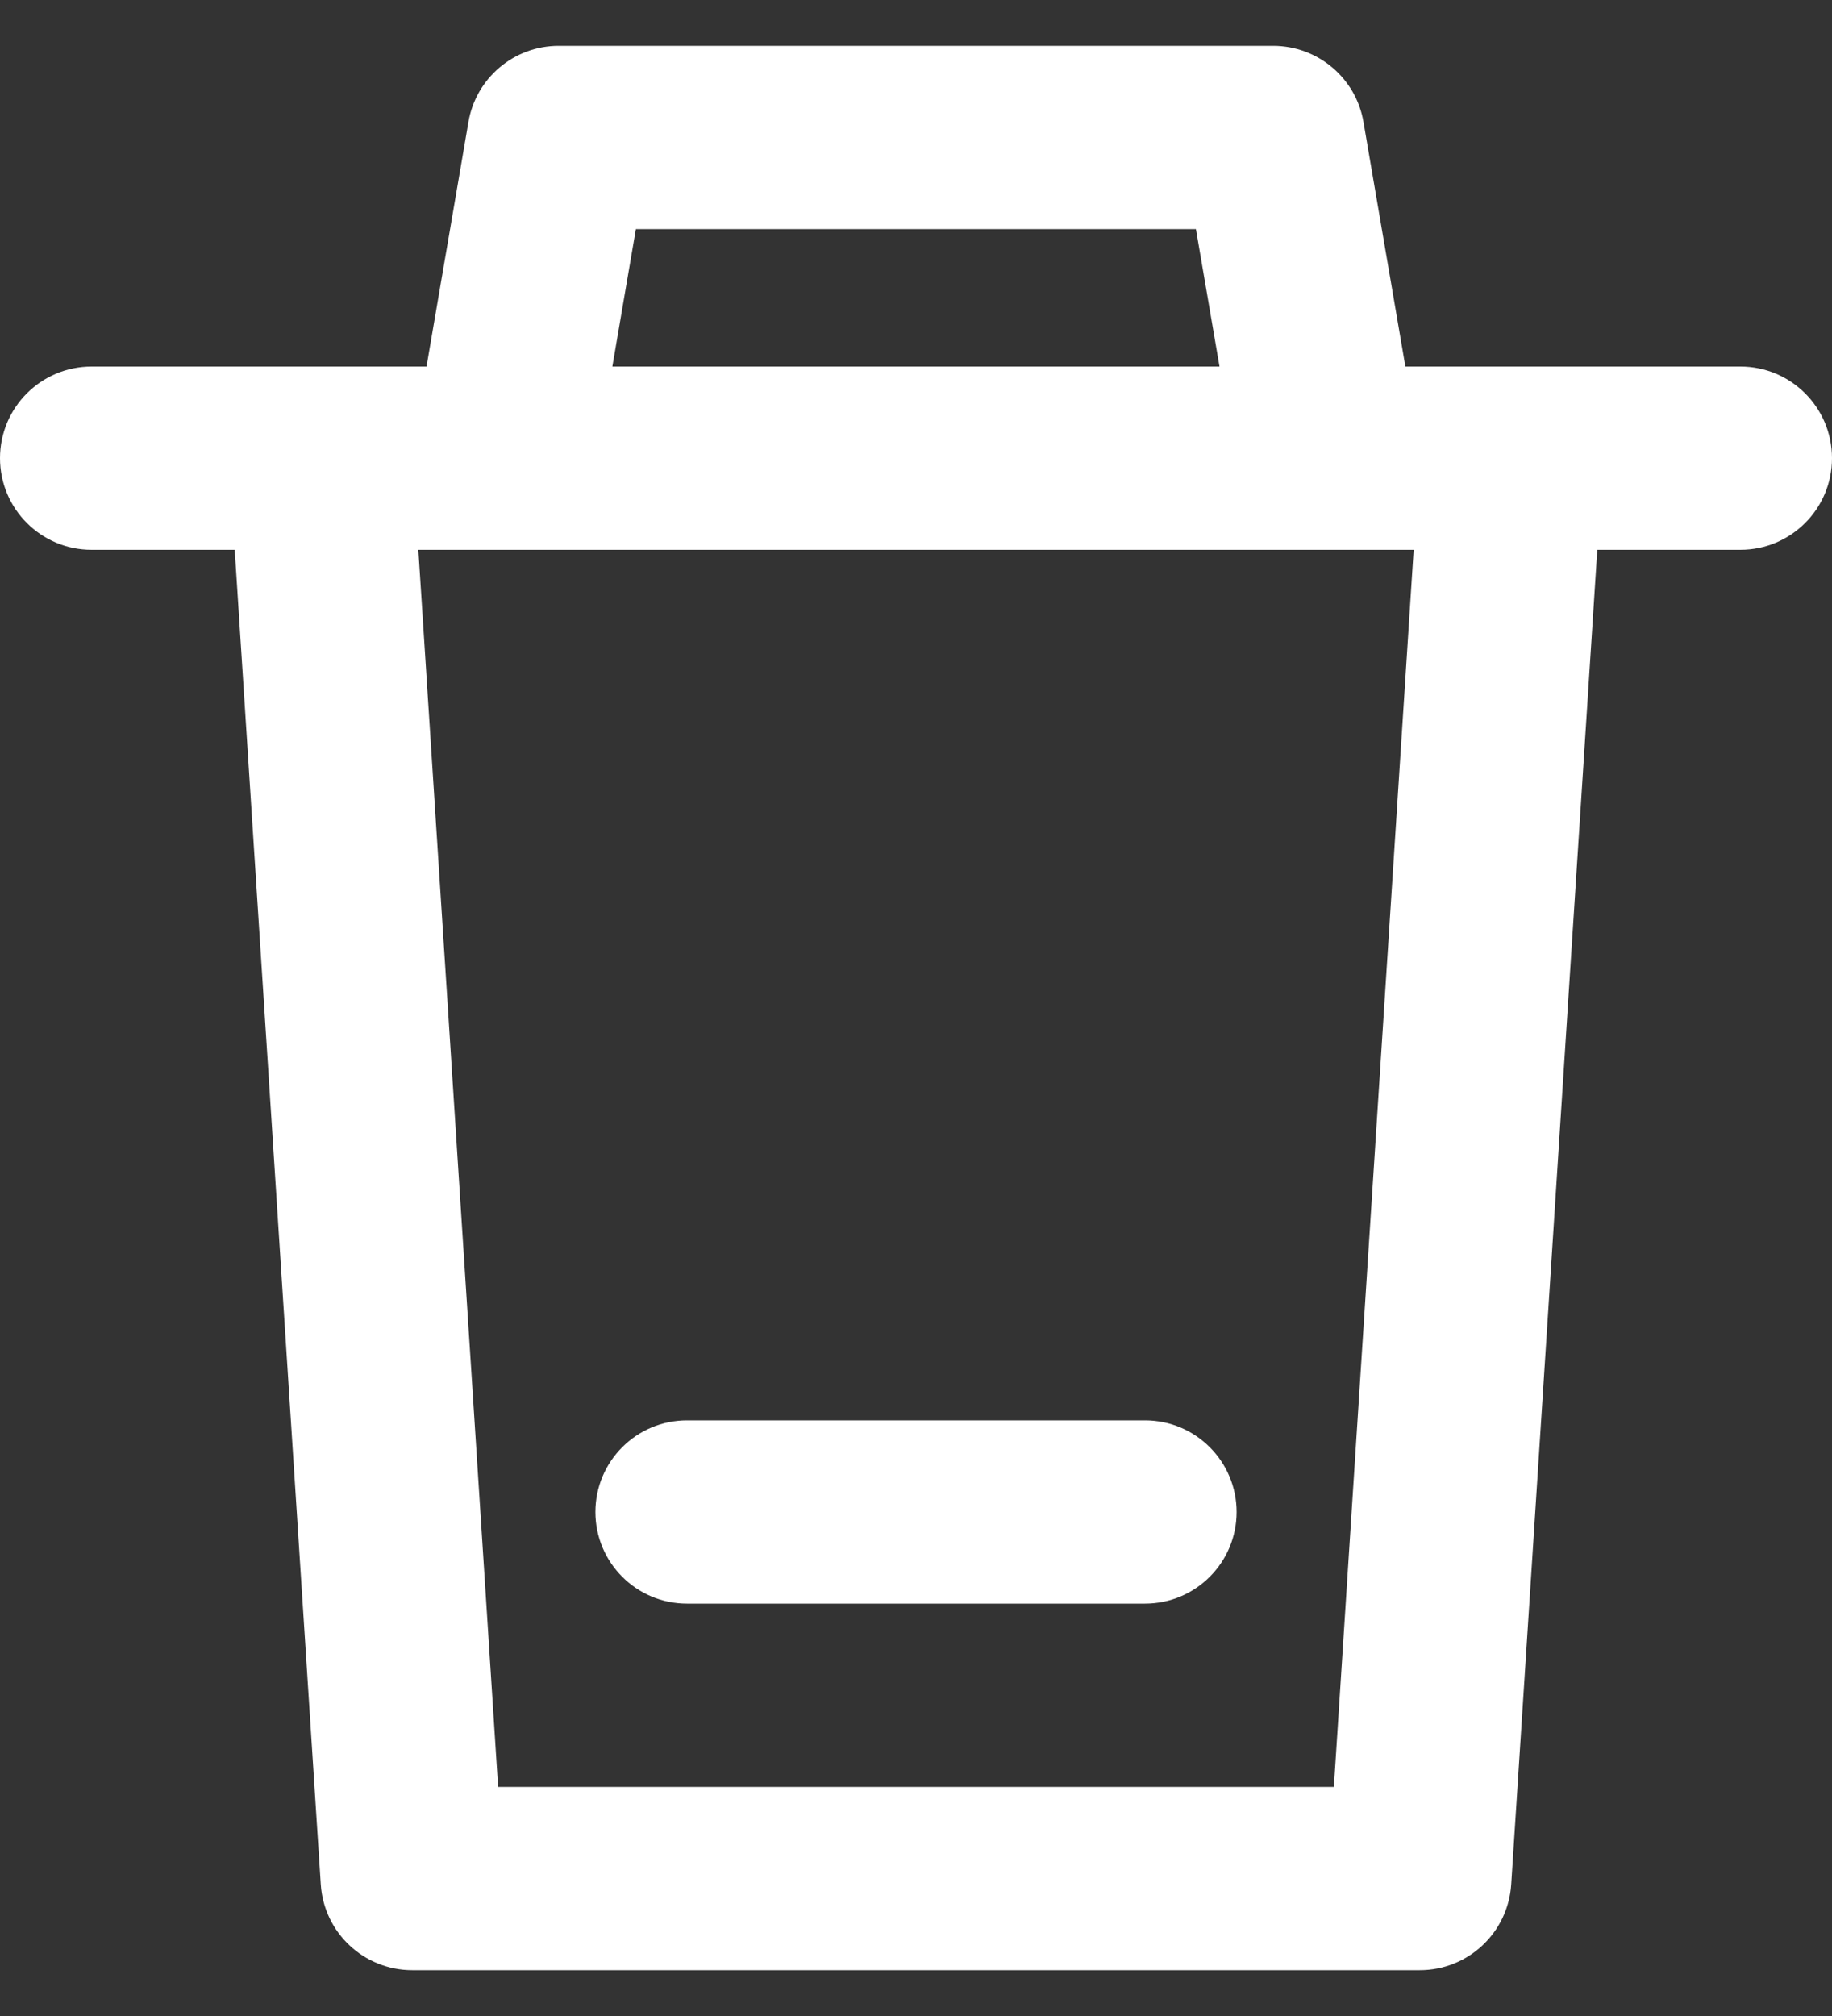 <svg width="20" height="22" viewBox="0 0 20 22" fill="none" xmlns="http://www.w3.org/2000/svg">
<rect x="0" y="0" width="20" height="22" fill="#333333" stroke="none"/>
<path fill-rule="evenodd" clip-rule="evenodd" d="M5.114 1.331C5.196 0.851 5.612 0.5 6.099 0.5H13.899C14.386 0.5 14.803 0.851 14.885 1.331L15.485 4.831L13.514 5.169L13.056 2.5H6.942L6.485 5.169L4.514 4.831L5.114 1.331Z" fill="white"/>
<path fill-rule="evenodd" clip-rule="evenodd" d="M0 5C0 4.448 0.448 4 1 4H19C19.552 4 20 4.448 20 5C20 5.552 19.552 6 19 6H1C0.448 6 0 5.552 0 5Z" fill="white"/>
<path fill-rule="evenodd" clip-rule="evenodd" d="M2.77 4.316C2.96 4.114 3.224 4 3.5 4H16.5C16.776 4 17.041 4.114 17.23 4.316C17.419 4.518 17.516 4.789 17.498 5.064L16.498 20.564C16.464 21.091 16.027 21.5 15.5 21.5H4.5C3.973 21.5 3.536 21.091 3.502 20.564L2.502 5.064C2.484 4.789 2.581 4.518 2.77 4.316ZM4.567 6L5.438 19.5H14.562L15.433 6H4.567Z" fill="white"/>
<path fill-rule="evenodd" clip-rule="evenodd" d="M6.5 16.5C6.5 15.948 6.948 15.5 7.5 15.5H12.5C13.052 15.5 13.5 15.948 13.5 16.5C13.5 17.052 13.052 17.5 12.5 17.5H7.5C6.948 17.5 6.5 17.052 6.5 16.5Z" fill="white"/>
</svg>
